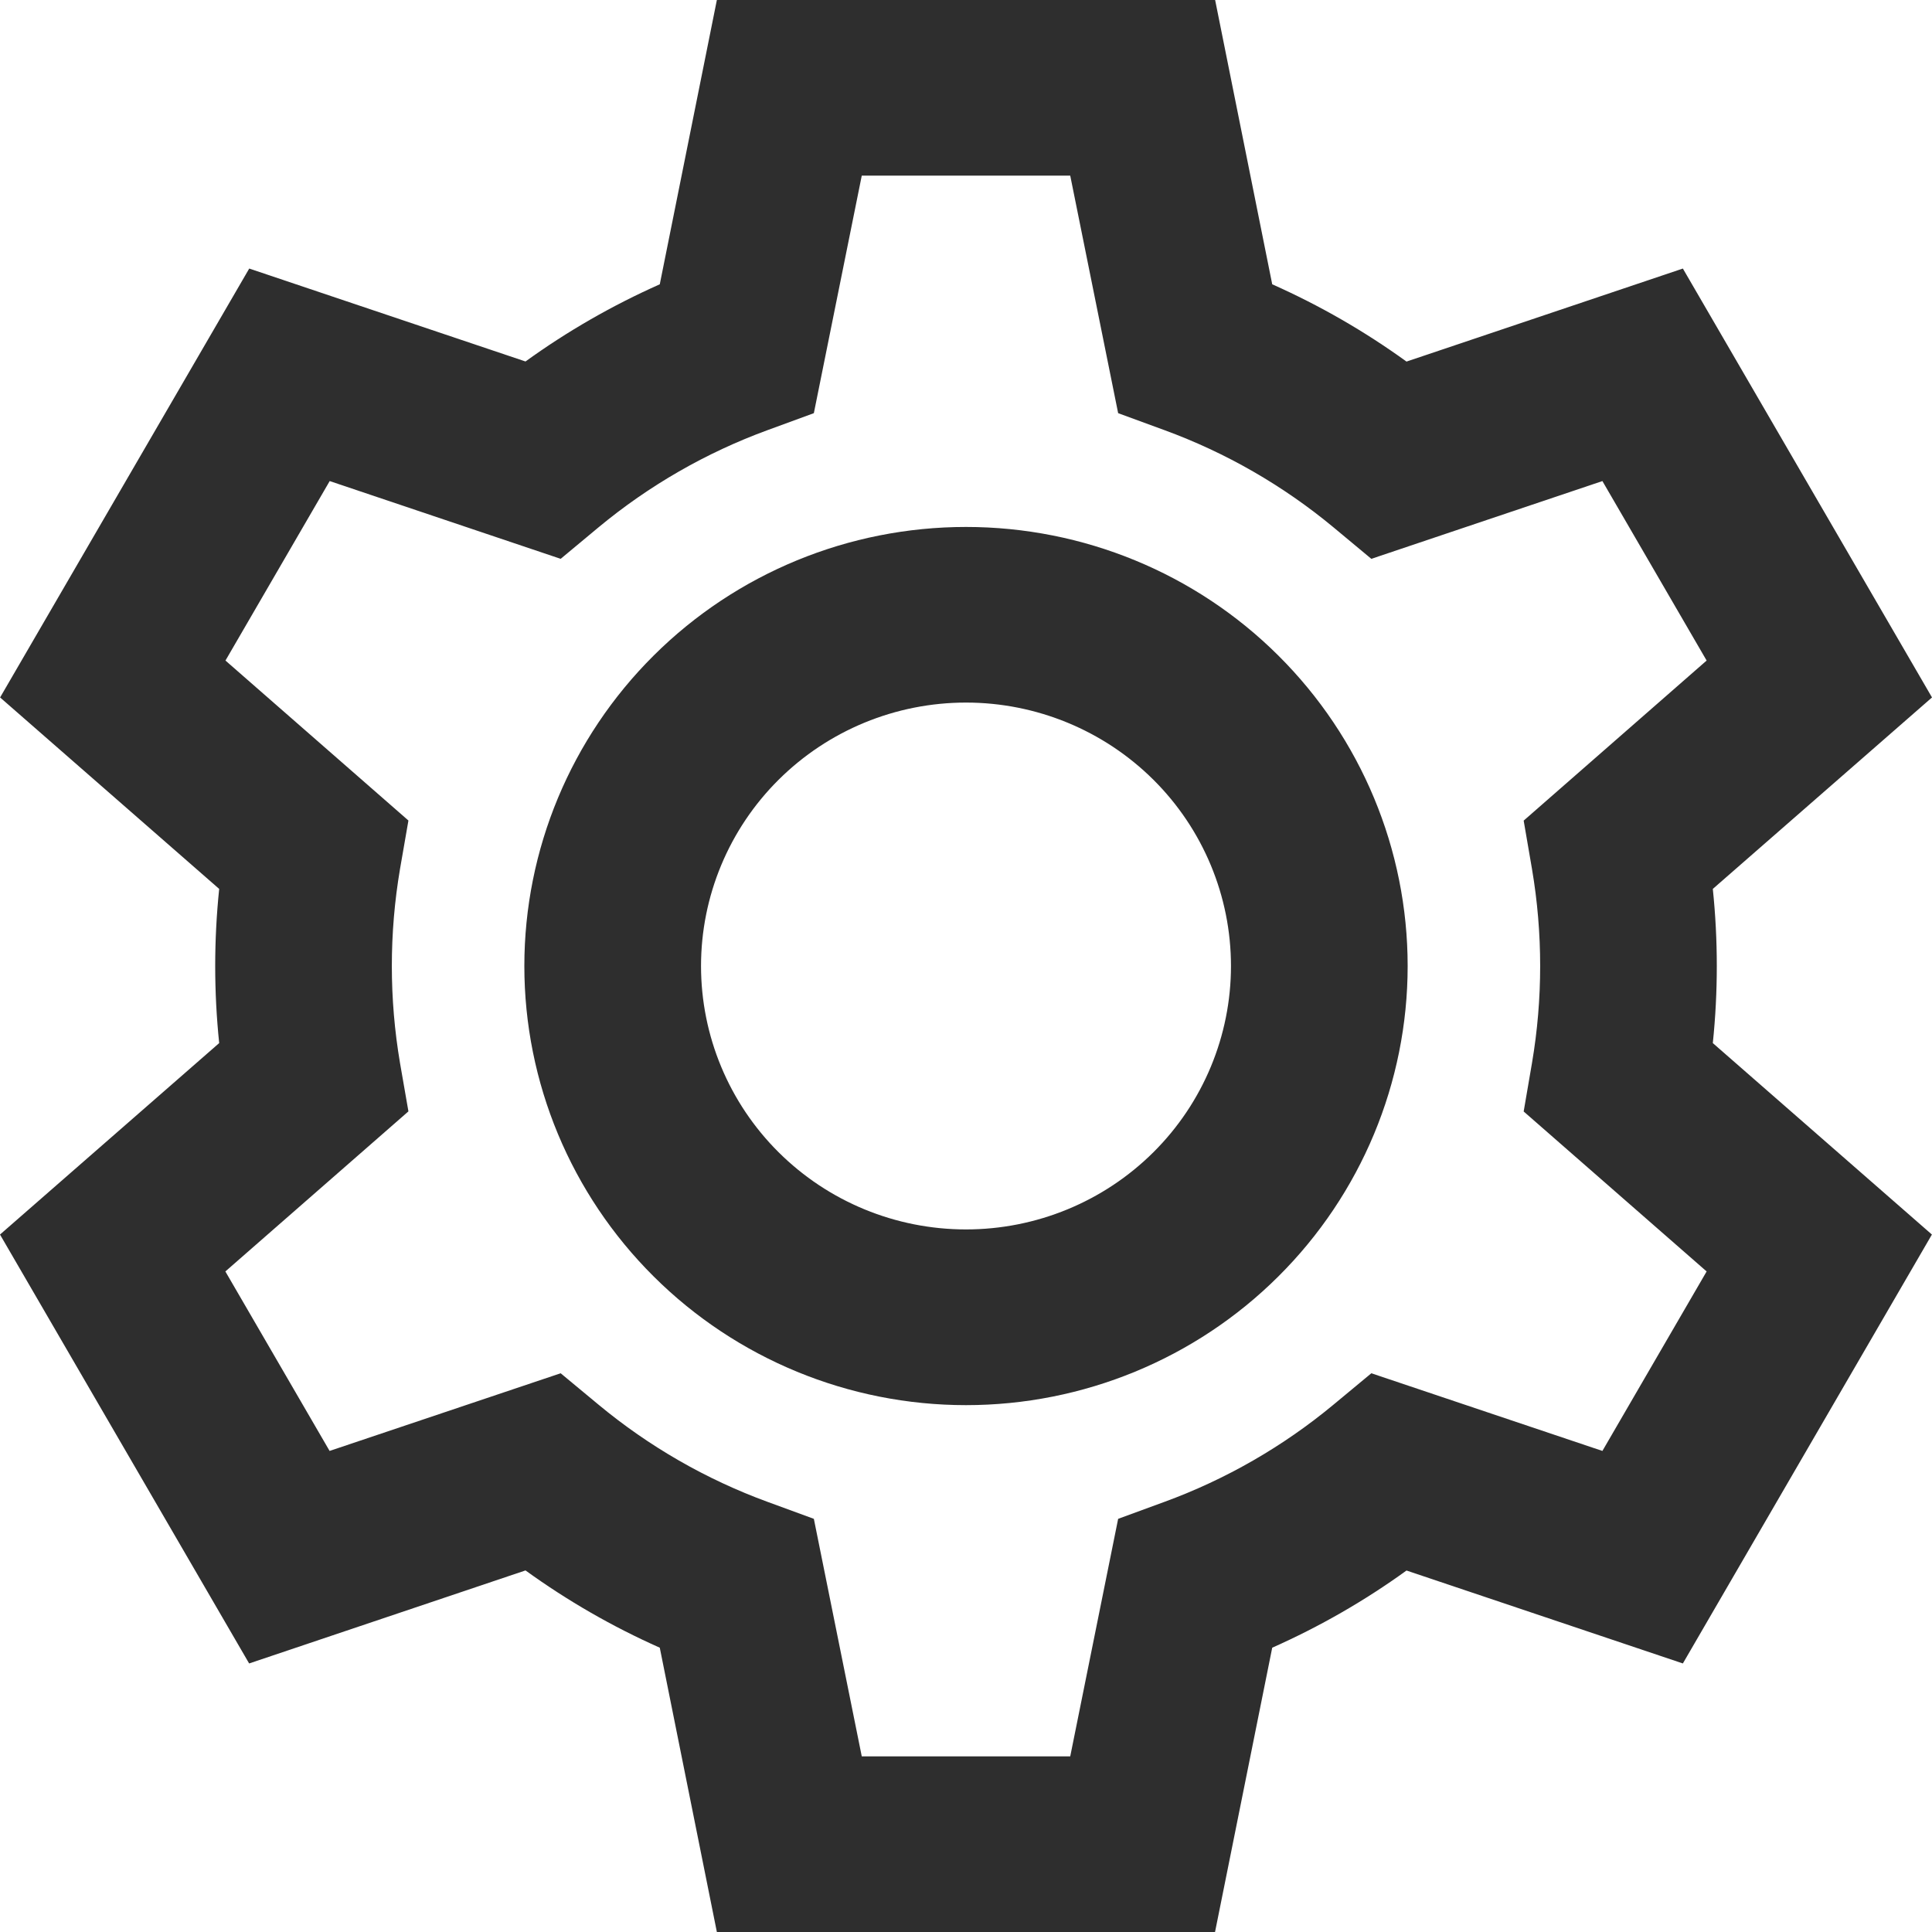 <svg width="20" height="20" viewBox="0 0 20 20" fill="none" xmlns="http://www.w3.org/2000/svg">
<path d="M7.421 0H12.579L13.17 2.943C13.66 3.161 14.126 3.429 14.56 3.743L17.421 2.78L20 7.22L17.731 9.202C17.786 9.733 17.786 10.268 17.731 10.798L19.999 12.78L17.421 17.22L14.56 16.258C14.126 16.572 13.66 16.839 13.17 17.057L12.578 20H7.421L6.83 17.057C6.34 16.839 5.874 16.571 5.44 16.257L2.579 17.22L0 12.78L2.269 10.798C2.214 10.268 2.214 9.733 2.269 9.202L0.001 7.22L2.58 2.78L5.44 3.742C5.874 3.428 6.34 3.161 6.83 2.943L7.421 0ZM8.921 1.818L8.425 4.277L7.945 4.453C7.309 4.686 6.718 5.026 6.197 5.458L5.804 5.785L3.413 4.98L2.334 6.838L4.228 8.494L4.141 8.995C4.028 9.66 4.028 10.34 4.141 11.005L4.228 11.505L2.333 13.162L3.412 15.02L5.804 14.216L6.197 14.542C6.718 14.974 7.309 15.314 7.945 15.547L8.425 15.723L8.921 18.182H11.079L11.575 15.723L12.055 15.547C12.691 15.314 13.282 14.974 13.803 14.542L14.196 14.216L16.588 15.02L17.667 13.162L15.773 11.506L15.859 11.005C15.972 10.34 15.972 9.66 15.859 8.995L15.773 8.495L17.667 6.838L16.588 4.98L14.196 5.785L13.803 5.458C13.282 5.026 12.691 4.686 12.055 4.453L11.575 4.277L11.079 1.818H8.921ZM10 7.273C9.272 7.273 8.575 7.56 8.06 8.072C7.546 8.583 7.257 9.277 7.257 10C7.257 10.723 7.546 11.417 8.06 11.928C8.575 12.44 9.272 12.727 10 12.727C10.727 12.727 11.425 12.44 11.94 11.928C12.454 11.417 12.743 10.723 12.743 10C12.743 9.277 12.454 8.583 11.94 8.072C11.425 7.56 10.727 7.273 10 7.273ZM5.428 10C5.428 8.794 5.91 7.638 6.767 6.786C7.624 5.933 8.787 5.455 10 5.455C11.213 5.455 12.376 5.933 13.233 6.786C14.09 7.638 14.572 8.794 14.572 10C14.572 11.206 14.09 12.362 13.233 13.214C12.376 14.067 11.213 14.546 10 14.546C8.787 14.546 7.624 14.067 6.767 13.214C5.91 12.362 5.428 11.206 5.428 10Z" fill="#2E2E2E"/>
</svg>
